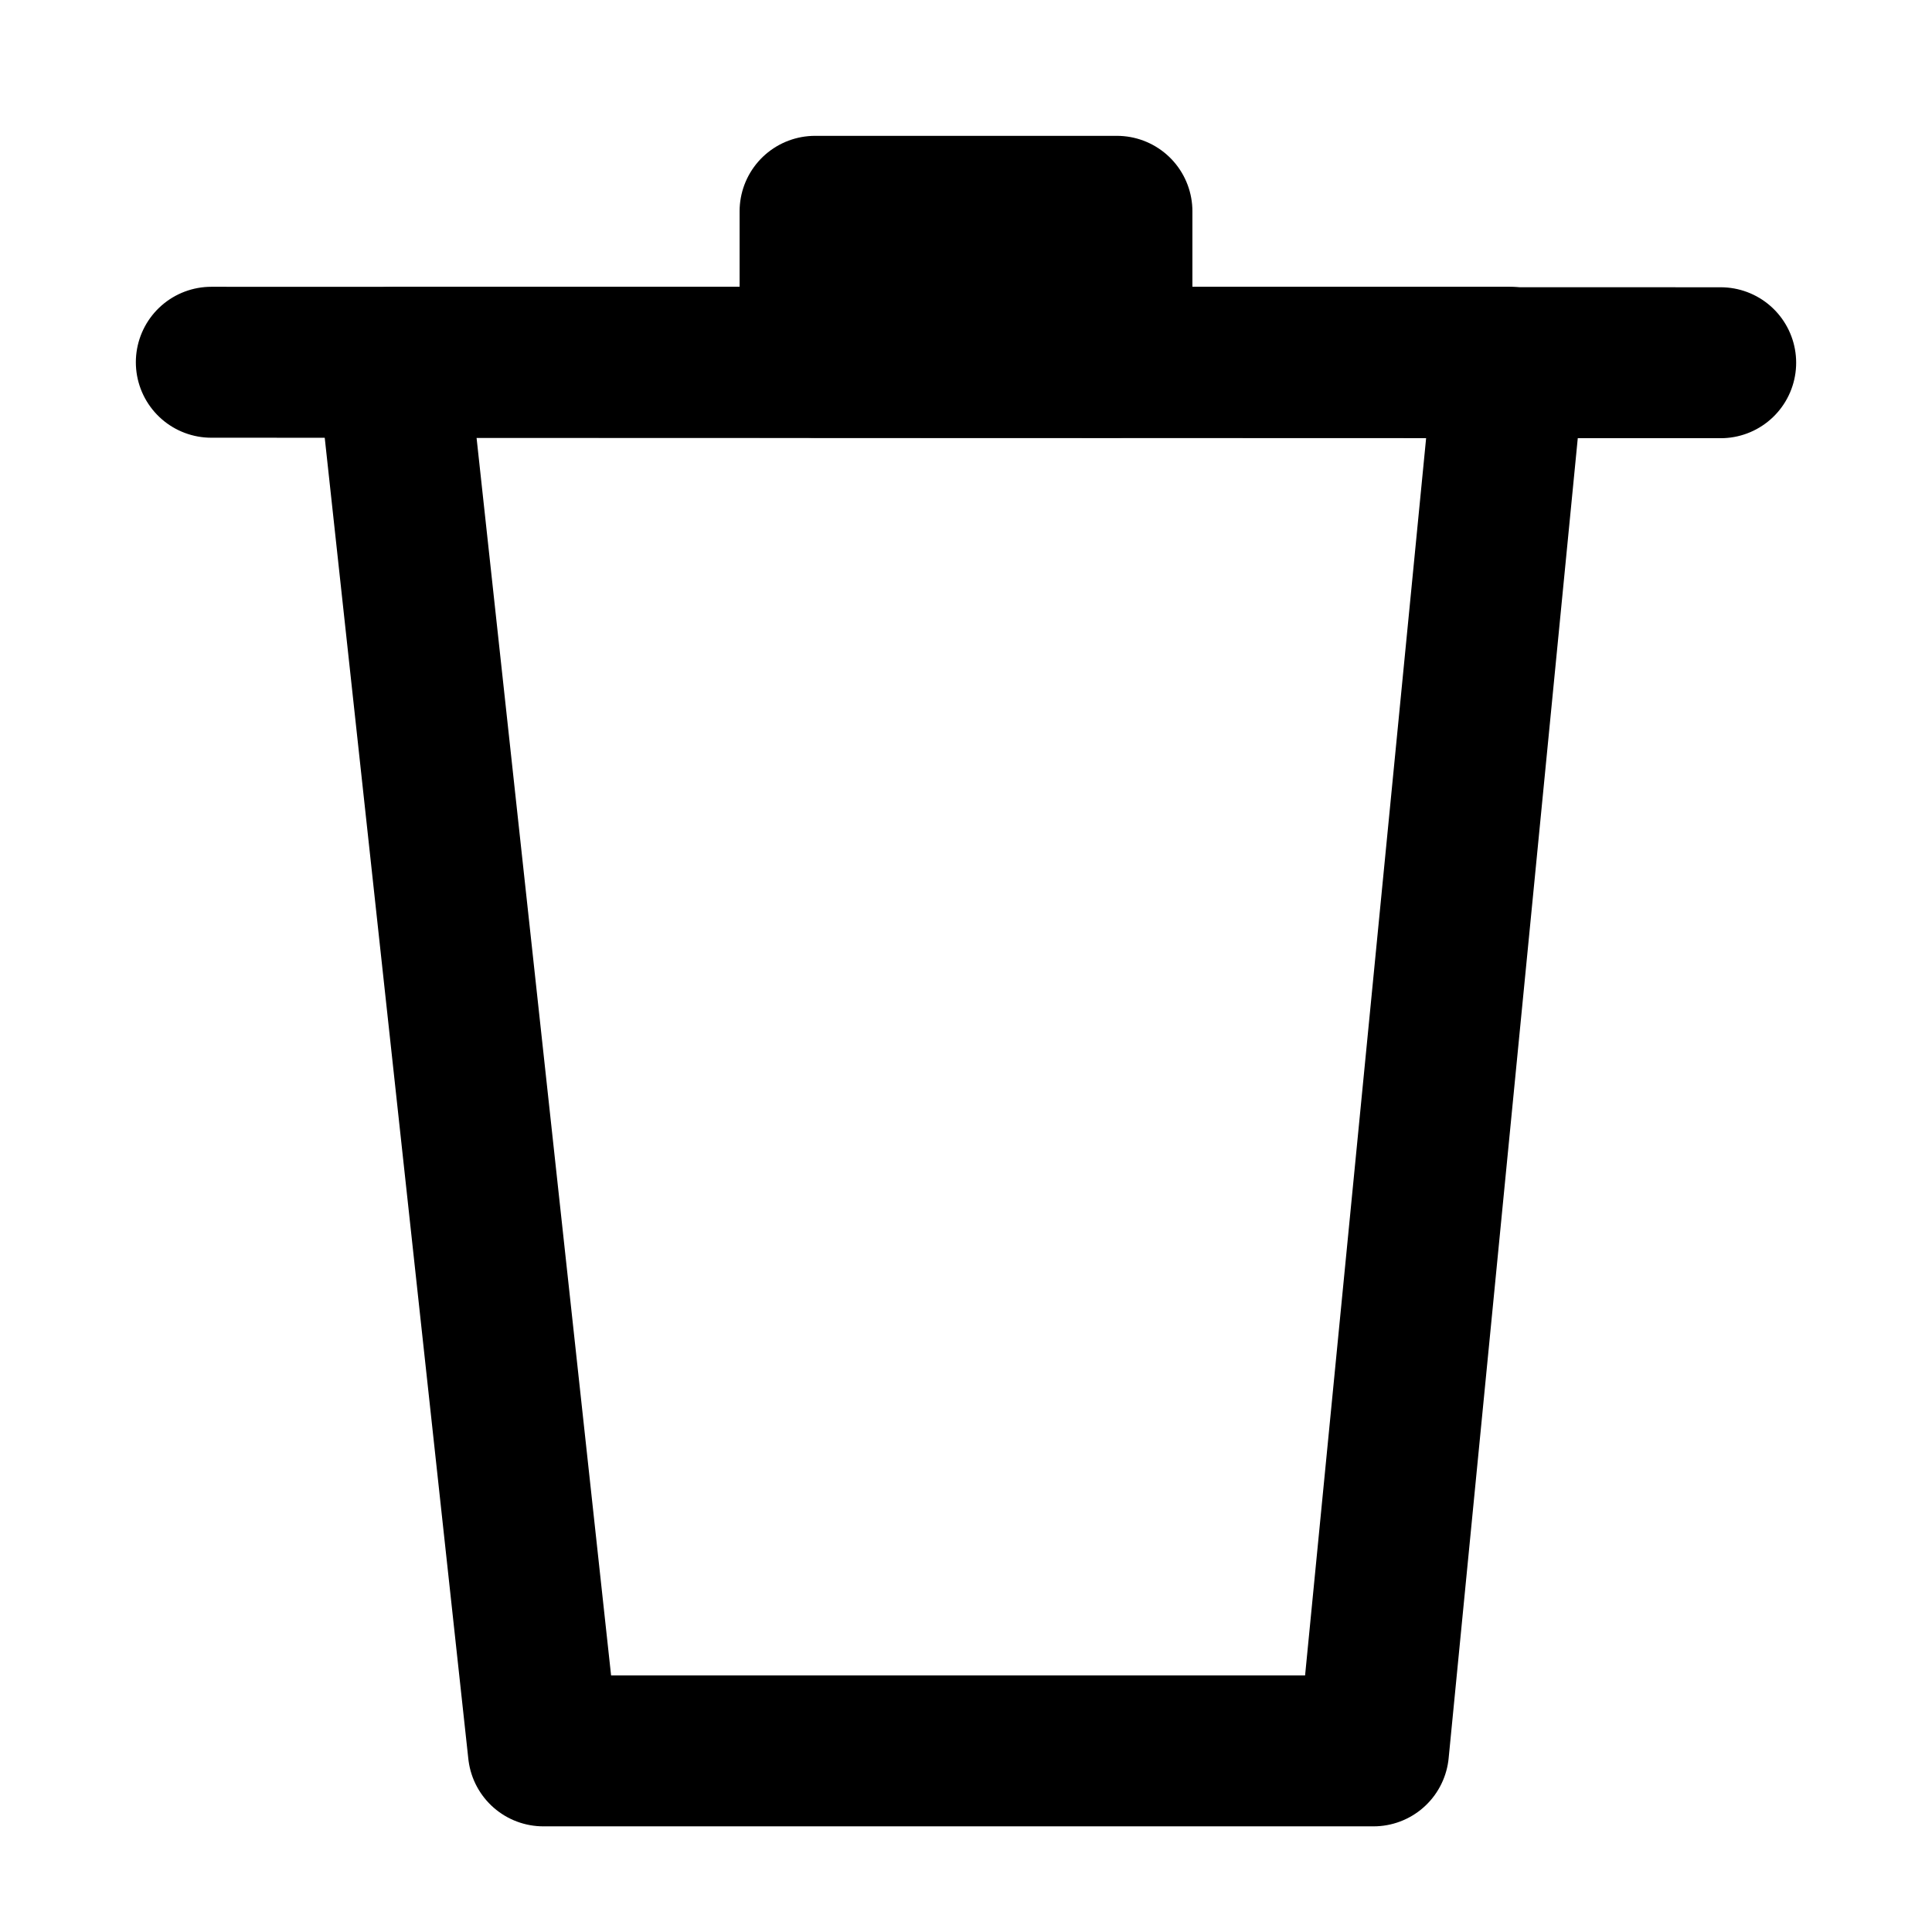 <svg width="64" height="64" viewBox="0 0 64 64" fill="none" xmlns="http://www.w3.org/2000/svg">
<path d="M45.5 58H18L13 12H50L45.5 58Z" stroke="black" stroke-width="5" stroke-linejoin="round"/>
<path d="M7 12L57 12.016" stroke="black" stroke-width="5" stroke-linecap="round" stroke-linejoin="round"/>
<rect x="27" y="7" width="10" height="5" stroke="black" stroke-width="5" stroke-linejoin="round"/>
</svg>
